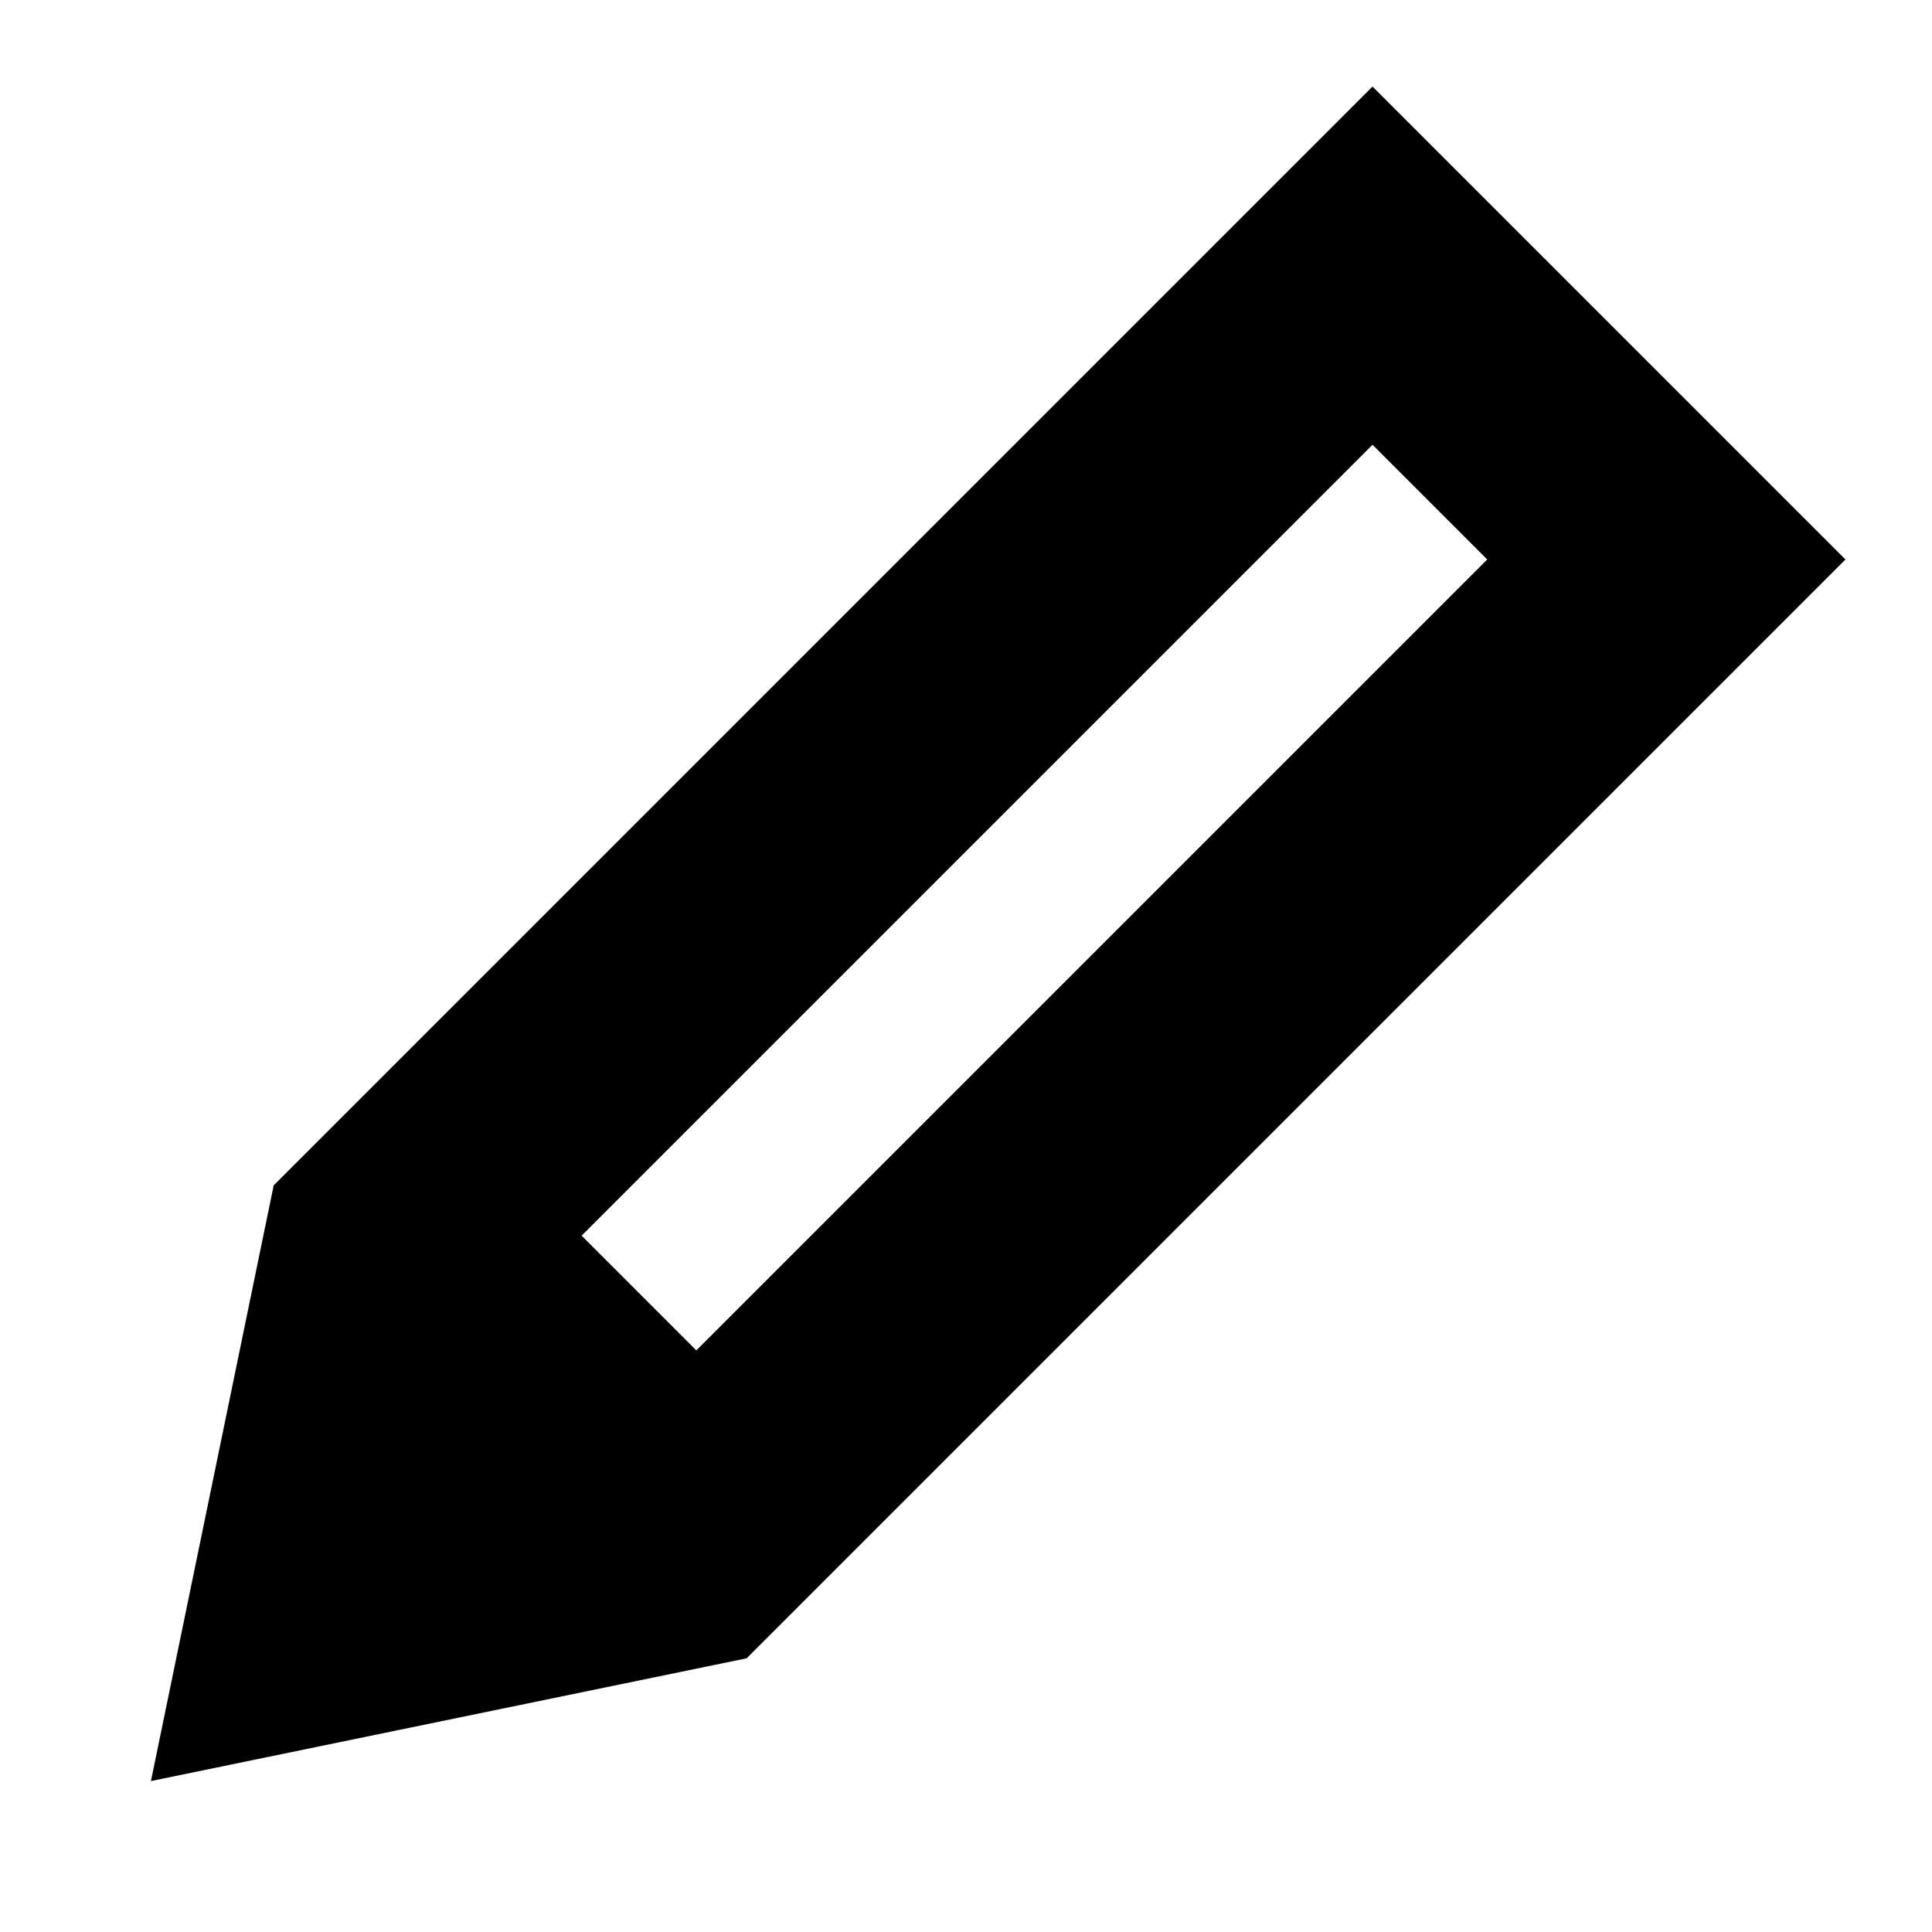 <svg xmlns="http://www.w3.org/2000/svg" height="24" viewBox="0 -960 960 960" width="24"><path d="M371-136 75-75l61-296 235 235Zm0 0L136-371l546-546 235 235-546 546Zm-25-153 393-393-57-57-393 393 57 57Z"/></svg>